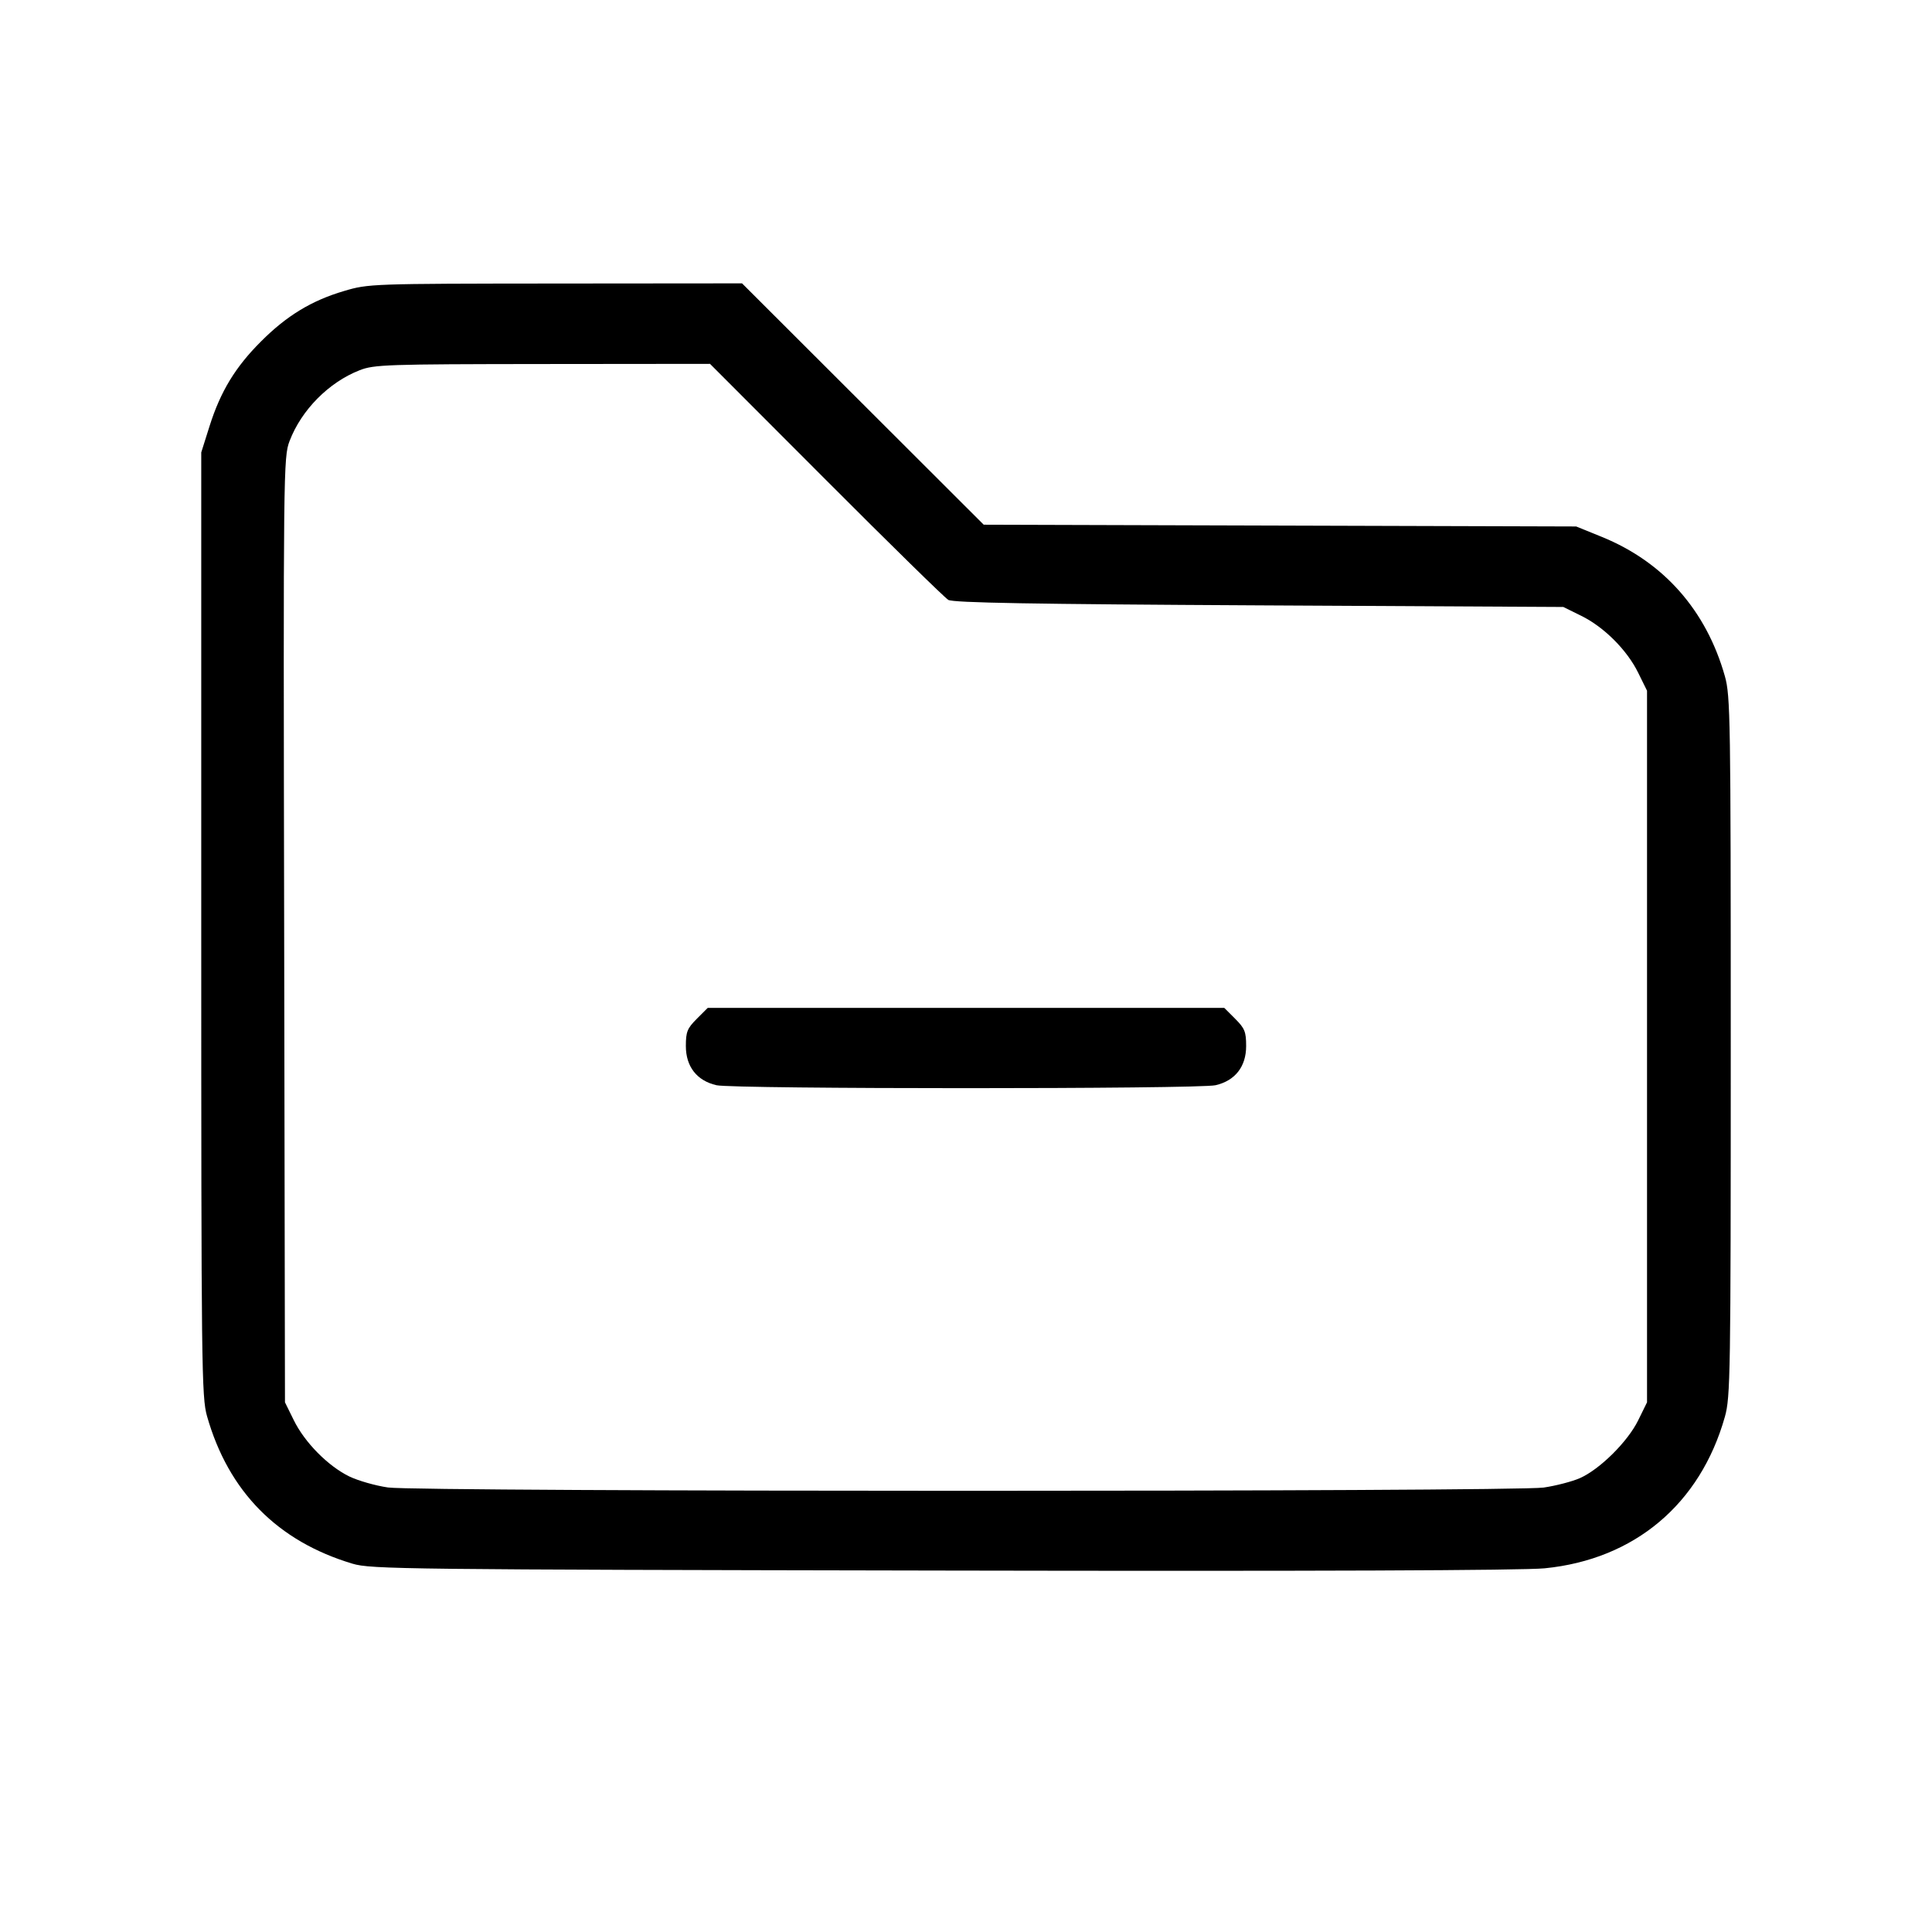 <svg xmlns="http://www.w3.org/2000/svg" class="icon icon-tabler icon-tabler-folder-minus" width="24" height="24" viewBox="0 0 24 24" stroke-width="1" stroke="currentColor" fill="none" stroke-linecap="round" stroke-linejoin="round"><path d="M4.274 3.615 C 3.870 3.734,3.561 3.922,3.242 4.242 C 2.922 4.561,2.739 4.864,2.603 5.294 L 2.500 5.620 2.500 11.480 C 2.500 17.000,2.504 17.355,2.572 17.593 C 2.838 18.528,3.447 19.146,4.380 19.425 C 4.606 19.493,5.025 19.498,11.700 19.510 C 16.315 19.519,18.922 19.509,19.189 19.482 C 20.305 19.371,21.121 18.684,21.427 17.600 C 21.496 17.355,21.500 17.085,21.500 13.000 C 21.500 8.915,21.496 8.645,21.427 8.400 C 21.196 7.582,20.666 6.982,19.900 6.670 L 19.580 6.540 15.900 6.529 L 12.220 6.518 10.719 5.019 L 9.218 3.520 6.899 3.522 C 4.609 3.524,4.576 3.525,4.274 3.615 M10.260 5.962 C 11.052 6.756,11.736 7.426,11.780 7.452 C 11.840 7.488,12.824 7.505,15.640 7.520 L 19.420 7.540 19.641 7.649 C 19.924 7.787,20.213 8.076,20.351 8.359 L 20.460 8.580 20.460 13.000 L 20.460 17.420 20.350 17.644 C 20.220 17.909,19.874 18.252,19.626 18.362 C 19.530 18.404,19.327 18.457,19.176 18.479 C 18.799 18.533,5.201 18.533,4.820 18.478 C 4.666 18.456,4.449 18.394,4.339 18.341 C 4.075 18.212,3.784 17.918,3.649 17.641 L 3.540 17.420 3.530 11.551 C 3.519 5.833,3.521 5.678,3.597 5.479 C 3.744 5.093,4.084 4.749,4.468 4.599 C 4.647 4.529,4.803 4.524,6.740 4.522 L 8.820 4.520 10.260 5.962 M8.656 12.656 C 8.537 12.775,8.520 12.817,8.520 12.995 C 8.520 13.250,8.657 13.425,8.900 13.481 C 9.110 13.530,14.890 13.530,15.100 13.481 C 15.343 13.425,15.480 13.250,15.480 12.995 C 15.480 12.817,15.463 12.775,15.344 12.656 L 15.208 12.520 12.000 12.520 L 8.792 12.520 8.656 12.656 " stroke="none" fill="black" fill-rule="evenodd"></path></svg>